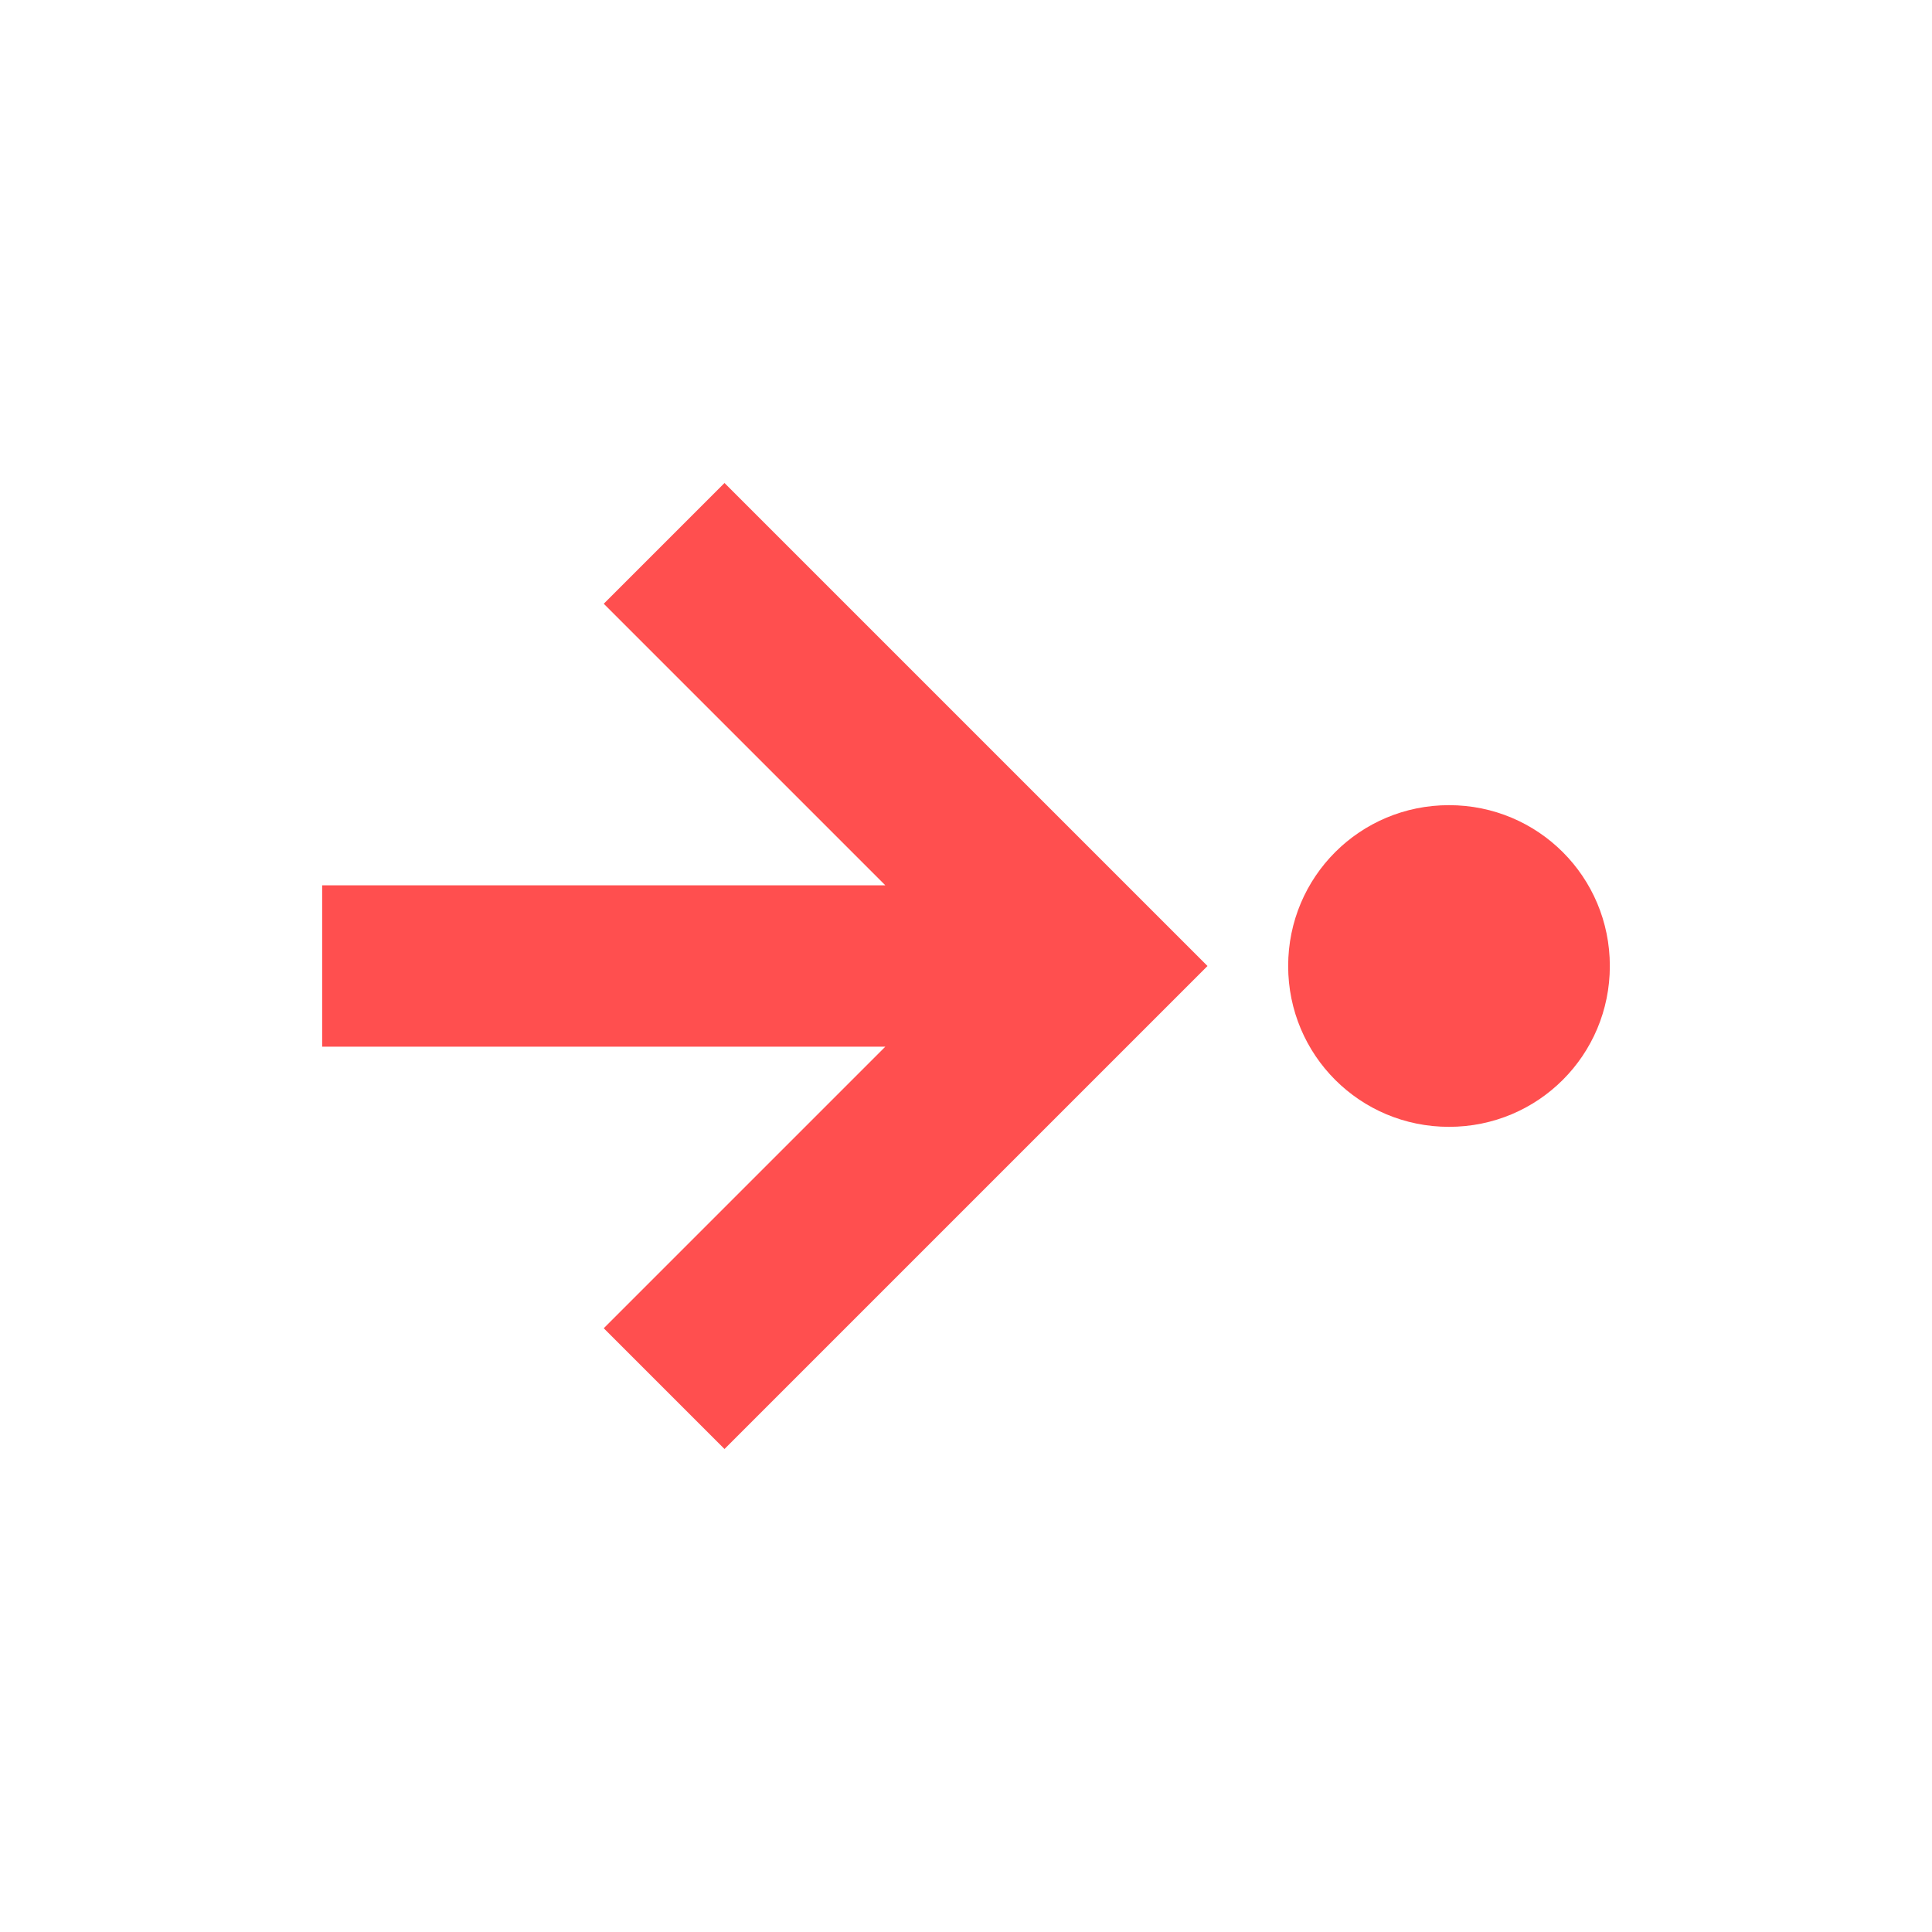 <svg xmlns="http://www.w3.org/2000/svg" xmlns:xlink="http://www.w3.org/1999/xlink" width="16" height="16" viewBox="0 0 16 16" version="1.1">
<g id="surface1">
<path style=" stroke:none;fill-rule:nonzero;fill:rgb(100%,30.98%,30.98%);fill-opacity:1;" d="M 13.332 8 C 13.332 8.738 12.738 9.332 12 9.332 C 11.262 9.332 10.668 8.738 10.668 8 C 10.668 7.262 11.262 6.668 12 6.668 C 12.738 6.668 13.332 7.262 13.332 8 Z M 13.332 8 "/>
<path style=" stroke:none;fill-rule:nonzero;fill:rgb(100%,30.98%,30.98%);fill-opacity:1;" d="M 2.668 8.668 L 7.332 8.668 L 5 11 L 6 12 L 10 8 L 6 4 L 5 5 L 7.332 7.332 L 2.668 7.332 Z M 2.668 8.668 "/>
</g>
</svg>
